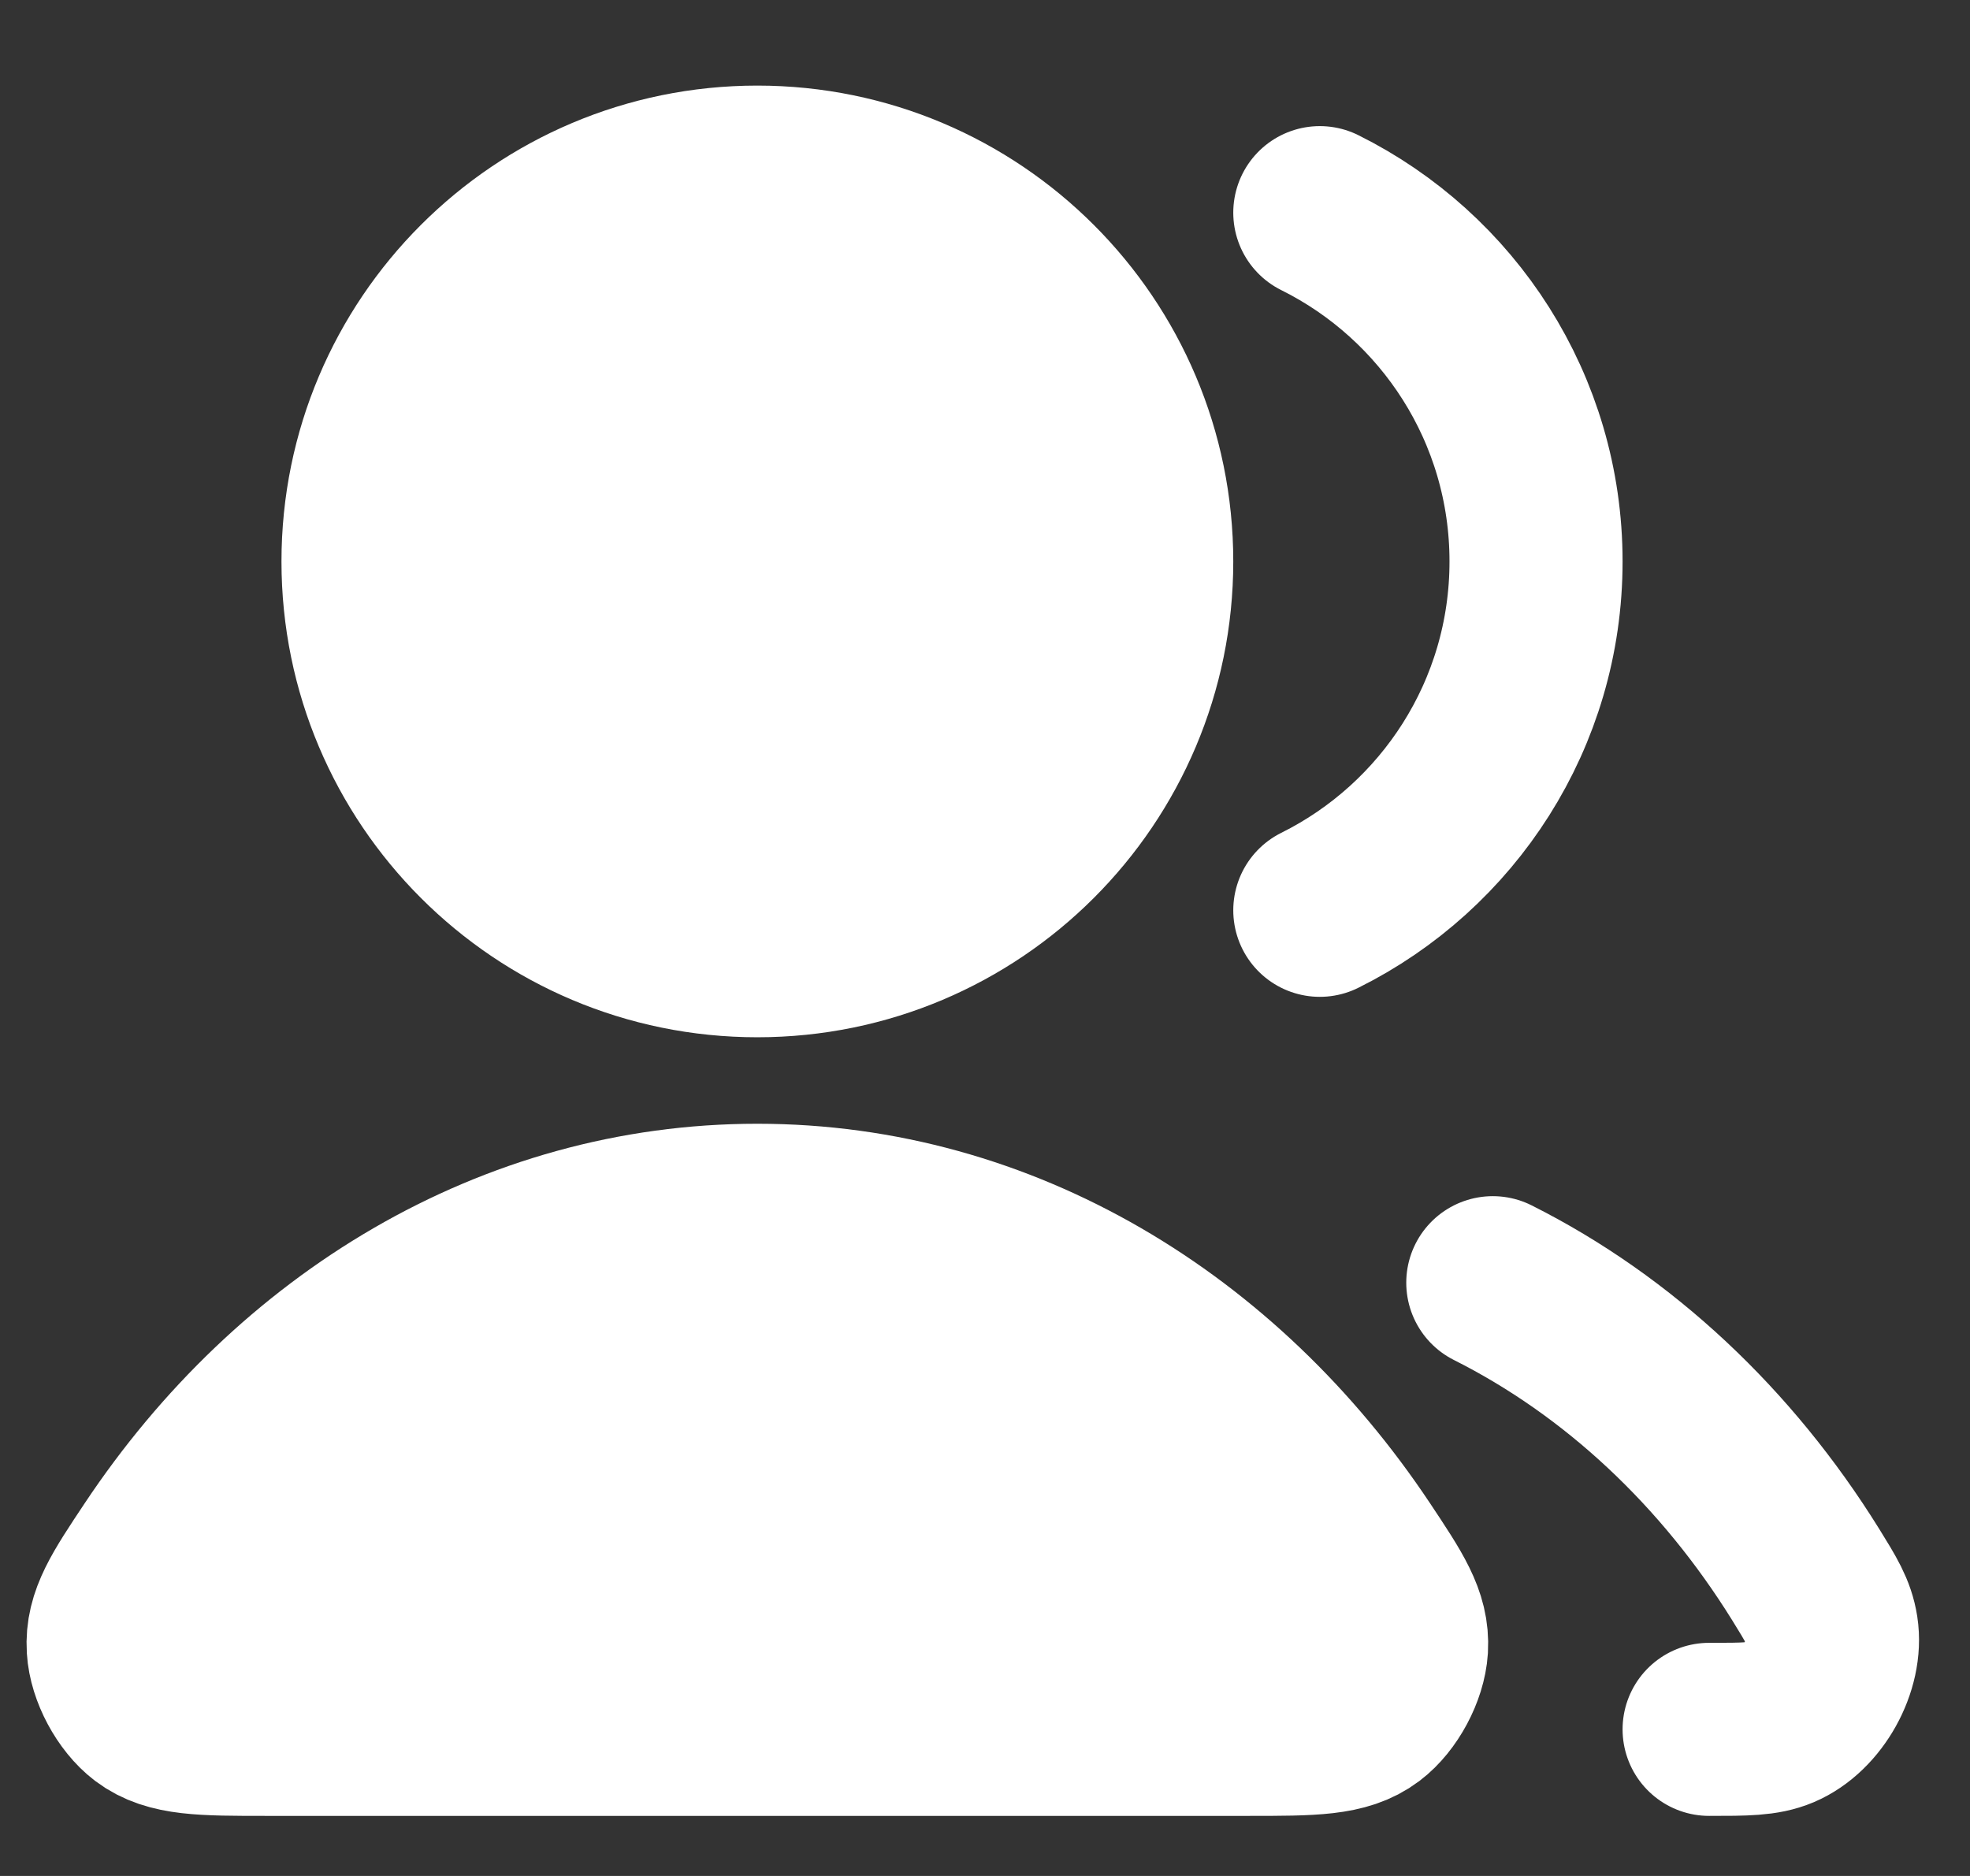 <svg width="21" height="20" viewBox="0 0 21 20" fill="none" xmlns="http://www.w3.org/2000/svg">
<rect x="0" y="0" width="21" height="20" fill="#333333" stroke="none"/>
<path d="M8.073 10.136C10.366 10.136 12.224 8.278 12.224 5.986C12.224 3.694 10.366 1.835 8.073 1.835C5.781 1.835 3.923 3.694 3.923 5.986C3.923 8.278 5.781 10.136 8.073 10.136Z" fill="white"/>
<path d="M8.073 12.903C5.463 12.903 3.142 14.328 1.672 16.536C1.35 17.02 1.188 17.261 1.207 17.57C1.221 17.811 1.379 18.105 1.571 18.251C1.818 18.437 2.158 18.437 2.837 18.437H13.31C13.989 18.437 14.329 18.437 14.575 18.251C14.768 18.105 14.925 17.811 14.94 17.57C14.958 17.261 14.797 17.02 14.475 16.536C13.005 14.328 10.684 12.903 8.073 12.903Z" fill="white"/>
<path d="M15.913 13.675C17.256 14.35 18.407 15.432 19.248 16.786C19.414 17.054 19.497 17.188 19.526 17.374C19.584 17.751 19.326 18.215 18.975 18.364C18.802 18.437 18.608 18.437 18.219 18.437M14.069 9.705C15.435 9.026 16.374 7.616 16.374 5.986C16.374 4.356 15.435 2.946 14.069 2.267M12.224 5.986C12.224 8.278 10.366 10.136 8.073 10.136C5.781 10.136 3.923 8.278 3.923 5.986C3.923 3.694 5.781 1.835 8.073 1.835C10.366 1.835 12.224 3.694 12.224 5.986ZM1.672 16.536C3.142 14.328 5.463 12.903 8.073 12.903C10.684 12.903 13.005 14.328 14.475 16.536C14.797 17.02 14.958 17.261 14.94 17.57C14.925 17.811 14.768 18.105 14.575 18.251C14.329 18.437 13.989 18.437 13.31 18.437H2.837C2.158 18.437 1.818 18.437 1.571 18.251C1.379 18.105 1.221 17.811 1.207 17.57C1.188 17.261 1.35 17.02 1.672 16.536Z" stroke="white" stroke-width="1.845" stroke-linecap="round" stroke-linejoin="round"/>
</svg>
